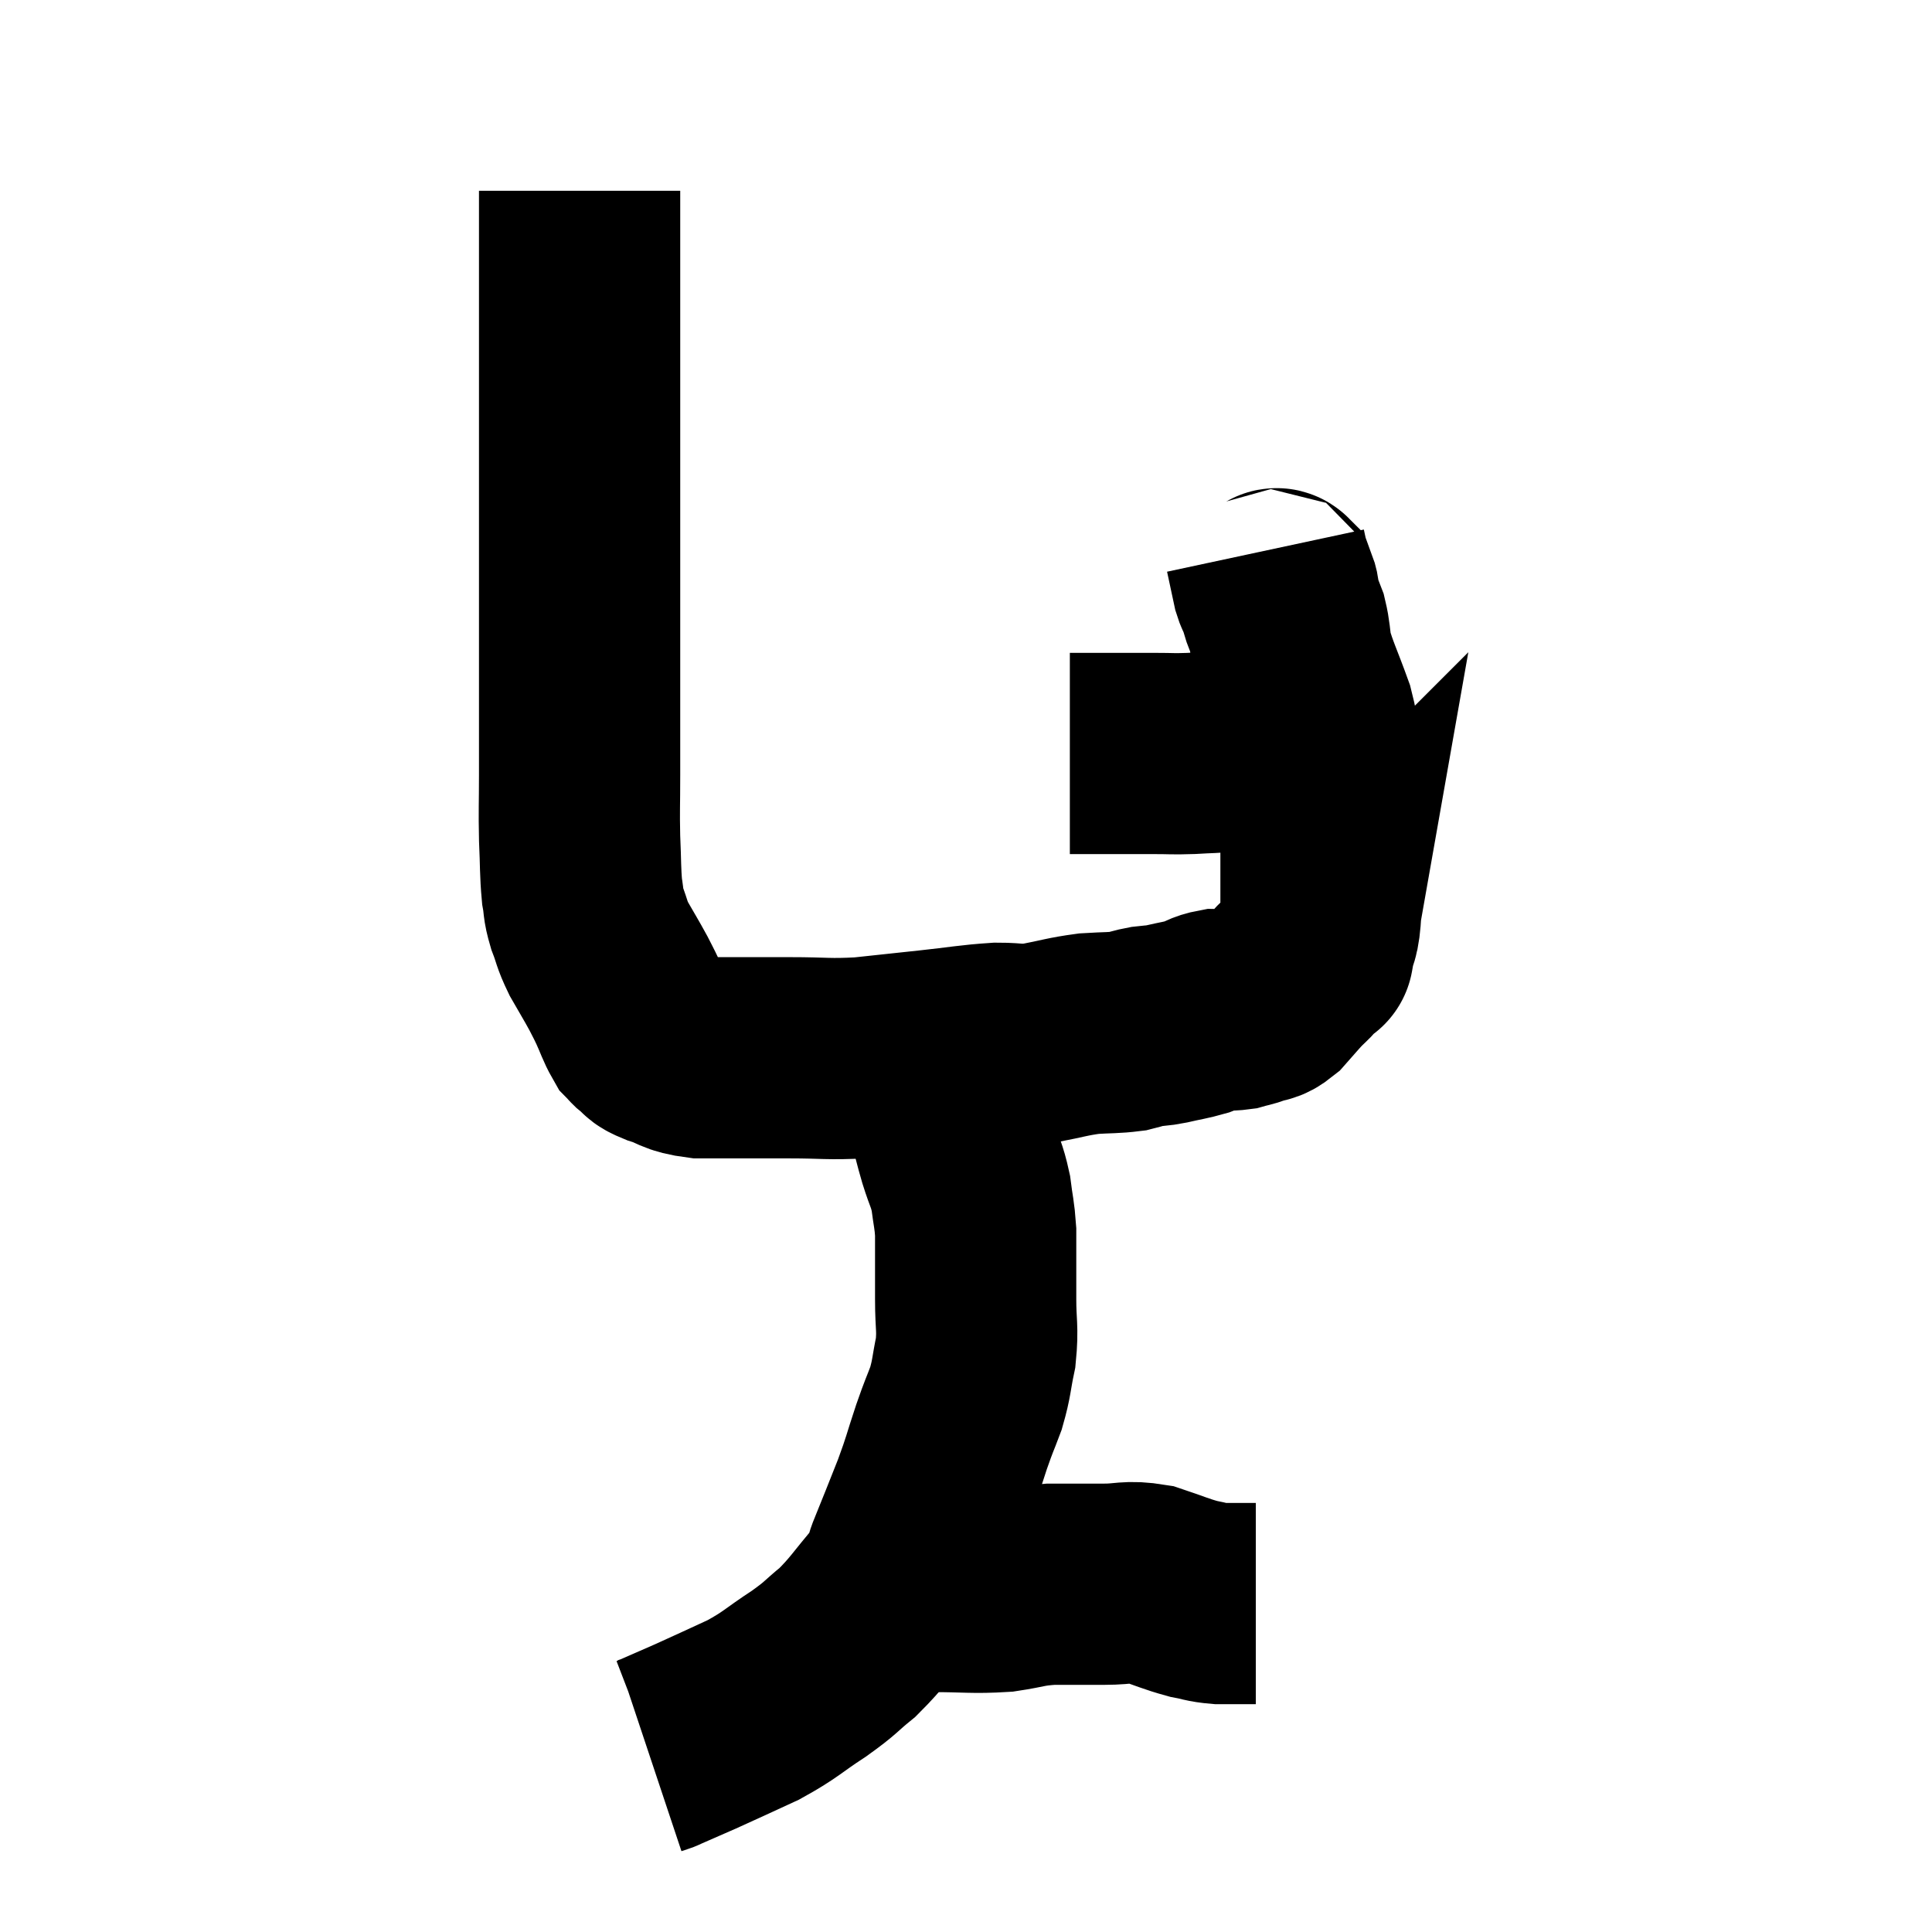 <svg width="48" height="48" viewBox="0 0 48 48" xmlns="http://www.w3.org/2000/svg"><path d="M 14.4 4.74 C 14.4 5.55, 14.4 5.235, 14.4 6.36 C 14.4 7.8, 14.4 7.62, 14.4 9.24 C 14.4 11.04, 14.4 11.295, 14.4 12.84 C 14.4 14.13, 14.4 14.37, 14.4 15.42 C 14.4 16.23, 14.4 16.08, 14.4 17.04 C 14.4 18.15, 14.4 18.315, 14.4 19.26 C 14.4 20.04, 14.385 20.1, 14.4 20.82 C 14.43 21.48, 14.415 21.645, 14.46 22.14 C 14.52 22.47, 14.475 22.44, 14.58 22.8 C 14.73 23.19, 14.685 23.175, 14.88 23.58 C 15.12 24, 15.18 24.09, 15.36 24.42 C 15.48 24.66, 15.465 24.615, 15.6 24.9 C 15.75 25.23, 15.78 25.35, 15.9 25.56 C 15.99 25.65, 15.945 25.635, 16.08 25.74 C 16.26 25.86, 16.11 25.845, 16.44 25.98 C 16.92 26.13, 16.83 26.205, 17.4 26.28 C 18.06 26.28, 18.165 26.28, 18.72 26.28 C 19.17 26.28, 18.945 26.28, 19.62 26.28 C 20.52 26.28, 20.55 26.325, 21.42 26.28 C 22.26 26.19, 22.26 26.19, 23.1 26.1 C 23.94 26.01, 24.105 25.965, 24.78 25.92 C 25.29 25.92, 25.23 25.98, 25.8 25.92 C 26.43 25.8, 26.505 25.755, 27.06 25.68 C 27.54 25.65, 27.66 25.665, 28.02 25.62 C 28.26 25.56, 28.26 25.545, 28.5 25.5 C 28.74 25.47, 28.665 25.5, 28.98 25.44 C 29.37 25.35, 29.445 25.35, 29.76 25.26 C 30 25.17, 30 25.125, 30.24 25.08 C 30.48 25.08, 30.495 25.11, 30.72 25.08 C 30.93 25.02, 30.93 25.035, 31.14 24.96 C 31.35 24.87, 31.335 24.96, 31.56 24.78 C 31.8 24.51, 31.845 24.45, 32.04 24.24 C 32.19 24.09, 32.235 24.06, 32.34 23.94 C 32.4 23.85, 32.385 23.85, 32.46 23.76 C 32.55 23.67, 32.595 23.625, 32.64 23.58 C 32.64 23.58, 32.595 23.835, 32.64 23.58 C 32.73 23.07, 32.775 23.325, 32.82 22.56 C 32.82 21.54, 32.82 21.39, 32.82 20.52 C 32.82 19.8, 32.865 19.77, 32.82 19.08 C 32.73 18.42, 32.82 18.465, 32.64 17.76 C 32.37 17.01, 32.265 16.83, 32.1 16.26 C 32.04 15.87, 32.055 15.795, 31.98 15.48 C 31.89 15.24, 31.86 15.21, 31.8 15 C 31.77 14.82, 31.785 14.76, 31.74 14.64 C 31.68 14.58, 31.695 14.76, 31.62 14.52 C 31.53 14.1, 31.485 13.89, 31.44 13.68 C 31.44 13.68, 31.44 13.68, 31.44 13.68 C 31.44 13.68, 31.44 13.68, 31.44 13.68 L 31.44 13.68" fill="none" stroke="black" stroke-width="5"></path><path d="M 26.58 18.72 C 27.09 18.72, 27.075 18.72, 27.6 18.72 C 28.14 18.72, 28.185 18.72, 28.68 18.72 C 29.13 18.72, 29.115 18.735, 29.58 18.72 C 30.06 18.69, 30.105 18.705, 30.54 18.66 C 30.93 18.6, 31.005 18.57, 31.32 18.54 C 31.56 18.54, 31.575 18.54, 31.8 18.54 C 32.01 18.54, 32.115 18.54, 32.22 18.54 C 32.22 18.54, 32.22 18.54, 32.22 18.54 C 32.22 18.54, 32.1 18.54, 32.22 18.54 L 32.7 18.54" fill="none" stroke="black" stroke-width="5"></path><path d="M 23.4 26.64 C 23.49 27.21, 23.475 27.27, 23.58 27.78 C 23.7 28.23, 23.685 28.215, 23.82 28.68 C 23.97 29.16, 24.015 29.16, 24.12 29.64 C 24.18 30.12, 24.21 30.165, 24.24 30.6 C 24.24 30.99, 24.24 30.96, 24.24 31.38 C 24.24 31.83, 24.24 31.725, 24.24 32.28 C 24.24 32.94, 24.3 32.985, 24.24 33.6 C 24.12 34.17, 24.15 34.215, 24 34.74 C 23.82 35.22, 23.85 35.1, 23.64 35.7 C 23.4 36.42, 23.43 36.405, 23.16 37.14 C 22.86 37.89, 22.8 38.055, 22.56 38.64 C 22.38 39.06, 22.575 38.94, 22.2 39.48 C 21.63 40.14, 21.585 40.275, 21.06 40.8 C 20.58 41.19, 20.685 41.16, 20.1 41.58 C 19.41 42.03, 19.425 42.09, 18.72 42.48 C 18 42.81, 17.88 42.87, 17.28 43.14 C 16.8 43.35, 16.56 43.455, 16.32 43.56 C 16.32 43.56, 16.365 43.545, 16.32 43.56 C 16.23 43.59, 16.185 43.605, 16.14 43.62 L 16.14 43.62" fill="none" stroke="black" stroke-width="5"></path><path d="M 21.54 39.6 C 21.78 39.57, 21.615 39.555, 22.02 39.54 C 22.59 39.54, 22.44 39.54, 23.16 39.54 C 24.03 39.54, 24.165 39.585, 24.9 39.54 C 25.5 39.45, 25.47 39.405, 26.1 39.36 C 26.76 39.36, 26.805 39.36, 27.42 39.36 C 27.99 39.36, 28.005 39.27, 28.56 39.36 C 29.1 39.54, 29.205 39.6, 29.64 39.72 C 29.97 39.78, 29.955 39.81, 30.3 39.84 C 30.66 39.84, 30.795 39.84, 31.02 39.84 L 31.2 39.84" fill="none" stroke="black" stroke-width="5"></path></svg>